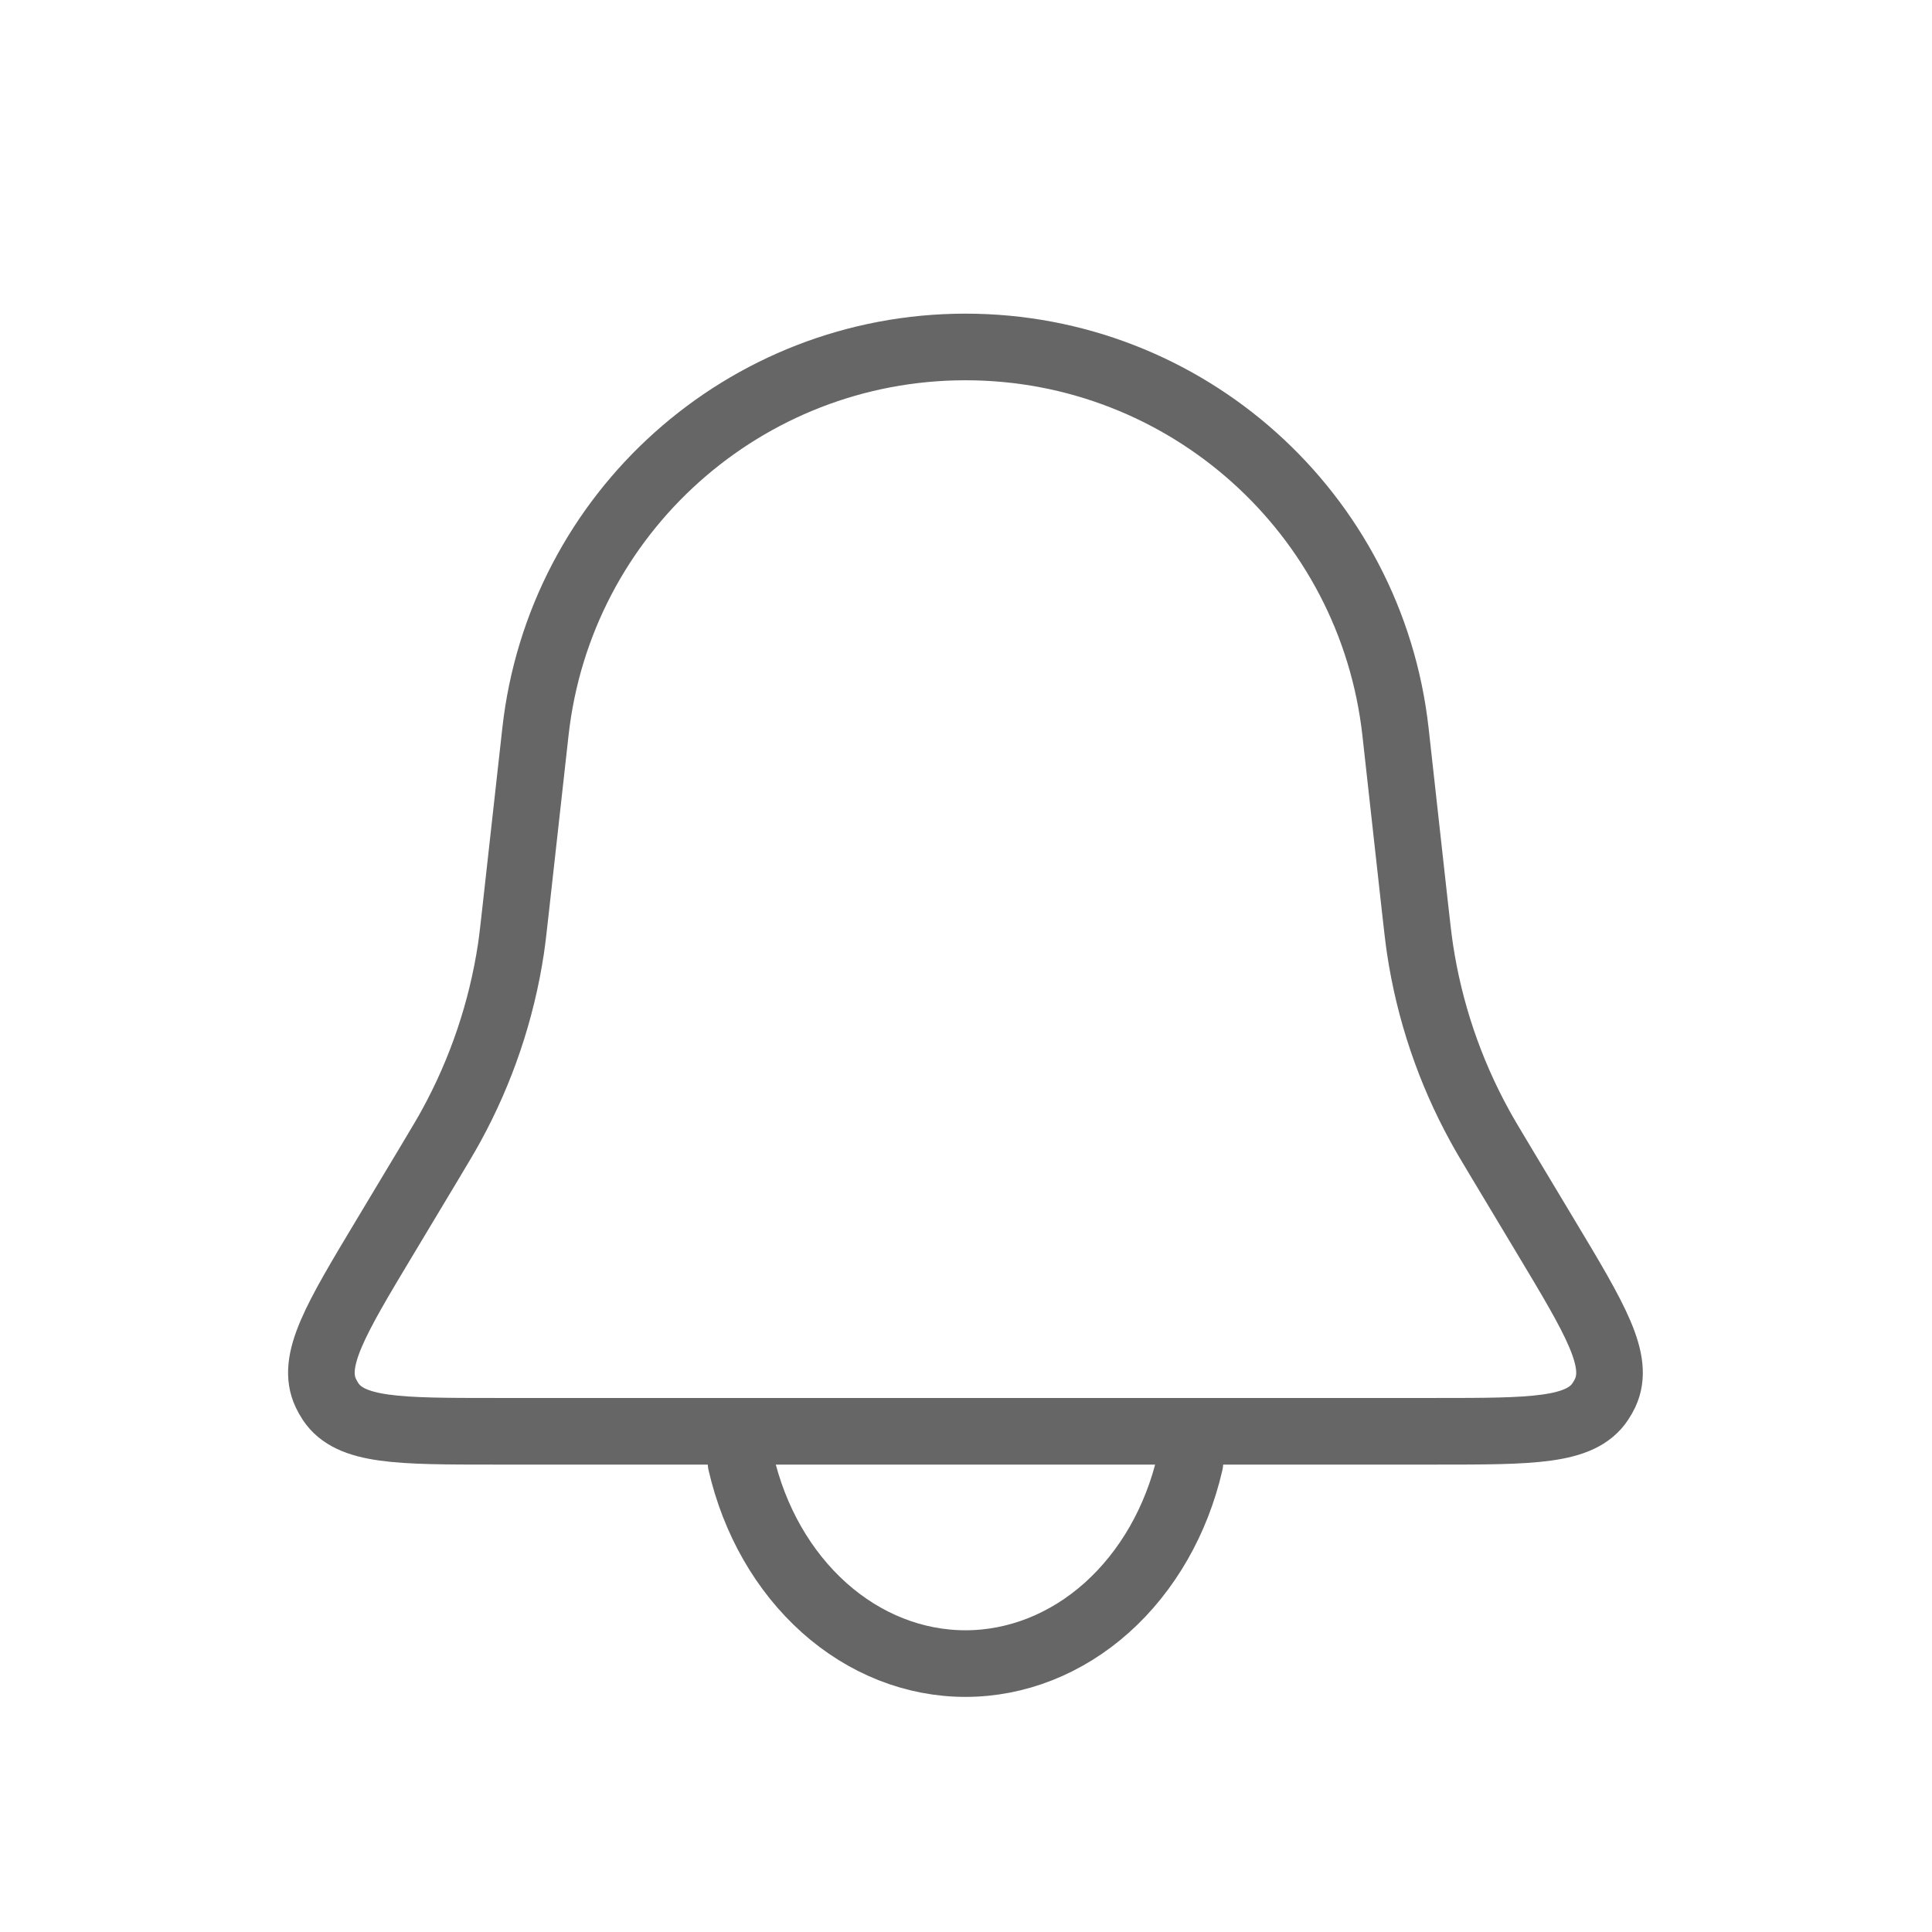 <svg width="29" height="29" viewBox="0 0 29 29" fill="none" xmlns="http://www.w3.org/2000/svg">
<path d="M8.037 10.985C8.402 7.696 11.182 5.208 14.492 5.208V5.208C17.801 5.208 20.581 7.696 20.947 10.985L21.239 13.62C21.274 13.934 21.292 14.091 21.315 14.246C21.455 15.175 21.758 16.072 22.21 16.896C22.285 17.034 22.366 17.169 22.529 17.441L23.201 18.561C23.948 19.805 24.321 20.427 24.093 20.911C24.072 20.955 24.048 20.998 24.02 21.039C23.723 21.484 22.997 21.484 21.546 21.484H7.438C5.986 21.484 5.26 21.484 4.963 21.039C4.936 20.998 4.912 20.955 4.891 20.911C4.662 20.427 5.036 19.805 5.783 18.561L6.455 17.441C6.617 17.169 6.699 17.034 6.774 16.896C7.225 16.072 7.528 15.175 7.669 14.246C7.692 14.091 7.709 13.934 7.744 13.62L8.037 10.985Z" stroke="#666666"/>
<path d="M11.123 21.956C11.322 22.821 11.759 23.585 12.369 24.131C12.978 24.676 13.724 24.971 14.492 24.971C15.259 24.971 16.006 24.676 16.615 24.131C17.224 23.585 17.662 22.821 17.861 21.956" stroke="#666666" stroke-linecap="round"/>
</svg>
